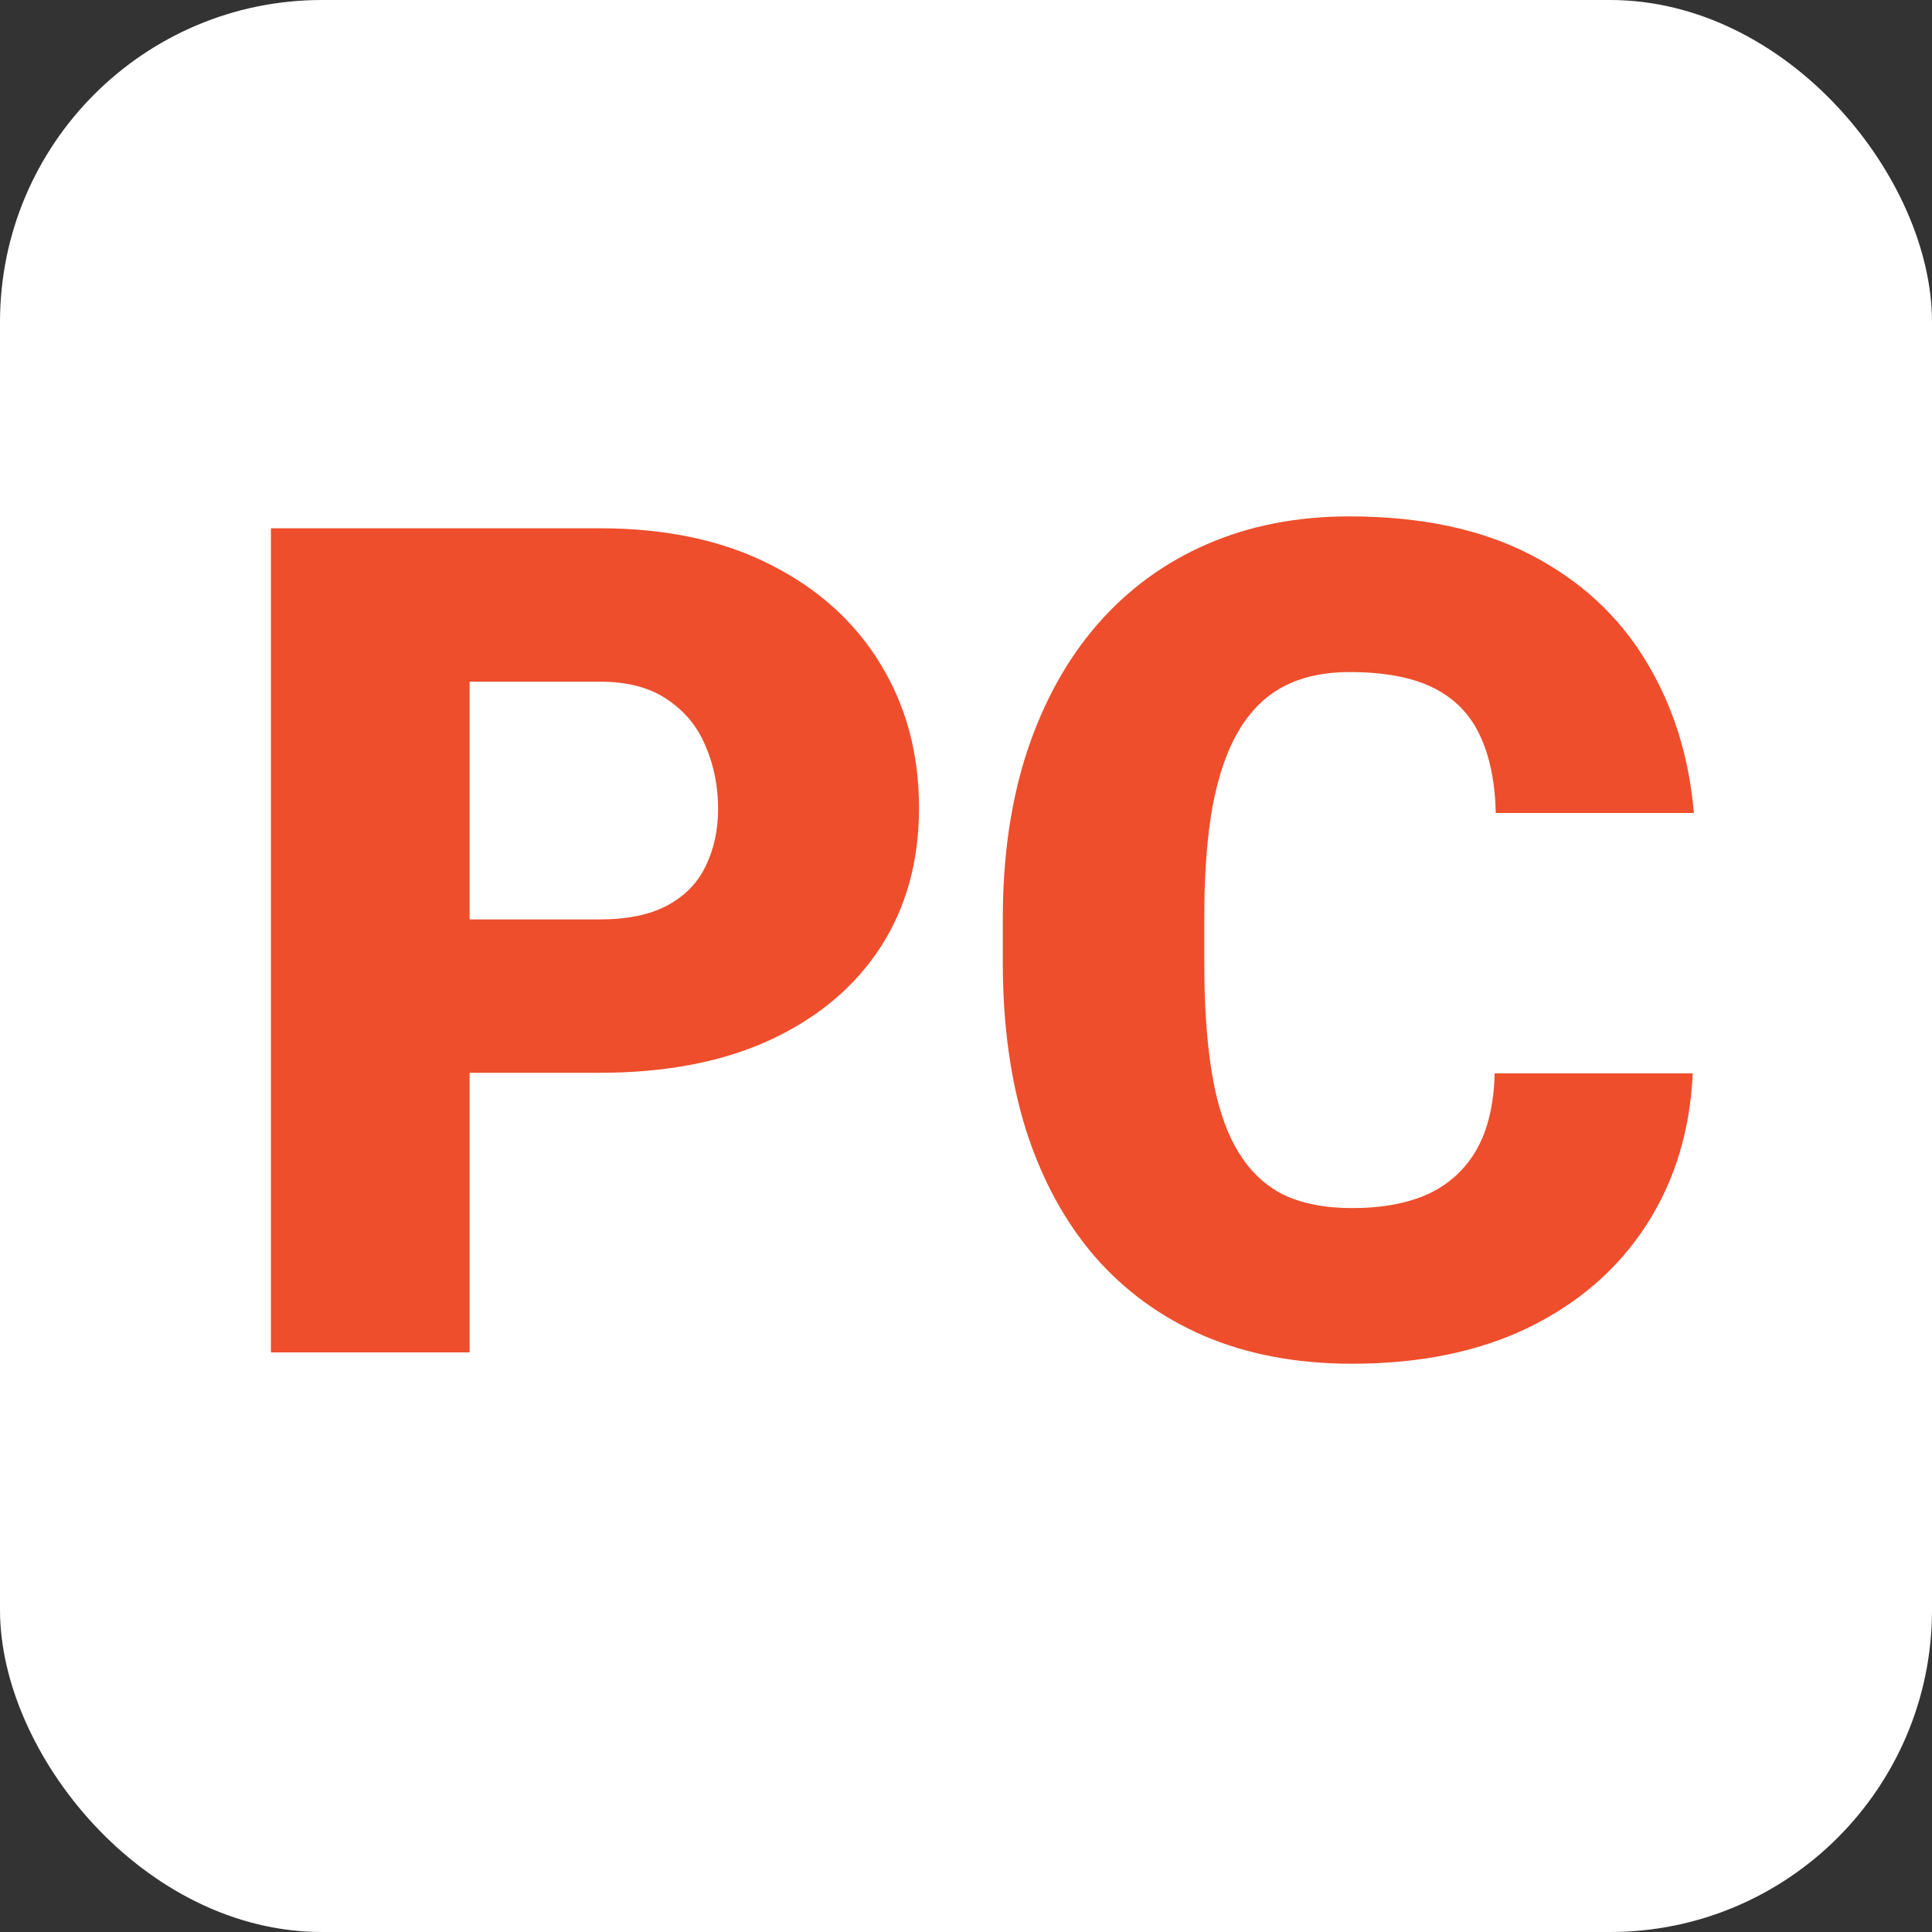 <svg width="60" height="60" viewBox="0 0 60 60" fill="none" xmlns="http://www.w3.org/2000/svg">
<rect x="0" y="0" width="60" height="60" fill="#333333" stroke="none"/>
<rect width="60" height="60" rx="10" fill="white"/>
<path d="M18.627 33.316H12.264V28.553H18.627C19.494 28.553 20.197 28.406 20.736 28.113C21.275 27.82 21.668 27.416 21.914 26.9C22.172 26.373 22.301 25.781 22.301 25.125C22.301 24.422 22.172 23.771 21.914 23.174C21.668 22.576 21.275 22.096 20.736 21.732C20.197 21.357 19.494 21.17 18.627 21.17H14.584V42H8.414V16.406H18.627C20.678 16.406 22.441 16.781 23.918 17.531C25.406 18.281 26.549 19.312 27.346 20.625C28.143 21.926 28.541 23.414 28.541 25.09C28.541 26.742 28.143 28.184 27.346 29.414C26.549 30.645 25.406 31.605 23.918 32.297C22.441 32.977 20.678 33.316 18.627 33.316ZM46.418 33.334H52.57C52.488 35.115 52.008 36.685 51.129 38.045C50.25 39.404 49.031 40.465 47.473 41.227C45.926 41.977 44.098 42.352 41.988 42.352C40.277 42.352 38.748 42.065 37.4 41.49C36.065 40.916 34.928 40.09 33.99 39.012C33.065 37.934 32.355 36.627 31.863 35.092C31.383 33.557 31.143 31.828 31.143 29.906V28.518C31.143 26.596 31.395 24.867 31.898 23.332C32.414 21.785 33.141 20.473 34.078 19.395C35.027 18.305 36.164 17.473 37.488 16.898C38.812 16.324 40.283 16.037 41.9 16.037C44.127 16.037 46.008 16.436 47.543 17.232C49.078 18.029 50.268 19.125 51.111 20.52C51.955 21.902 52.453 23.479 52.605 25.248H46.453C46.43 24.287 46.266 23.484 45.961 22.84C45.656 22.184 45.176 21.691 44.52 21.363C43.863 21.035 42.99 20.871 41.9 20.871C41.139 20.871 40.477 21.012 39.914 21.293C39.352 21.574 38.883 22.02 38.508 22.629C38.133 23.238 37.852 24.029 37.664 25.002C37.488 25.963 37.4 27.123 37.4 28.482V29.906C37.4 31.266 37.482 32.426 37.647 33.387C37.81 34.348 38.074 35.133 38.438 35.742C38.801 36.352 39.27 36.803 39.844 37.096C40.43 37.377 41.145 37.518 41.988 37.518C42.926 37.518 43.717 37.371 44.361 37.078C45.006 36.773 45.504 36.316 45.855 35.707C46.207 35.086 46.395 34.295 46.418 33.334Z" fill="#EE4E2C"/>
</svg>
